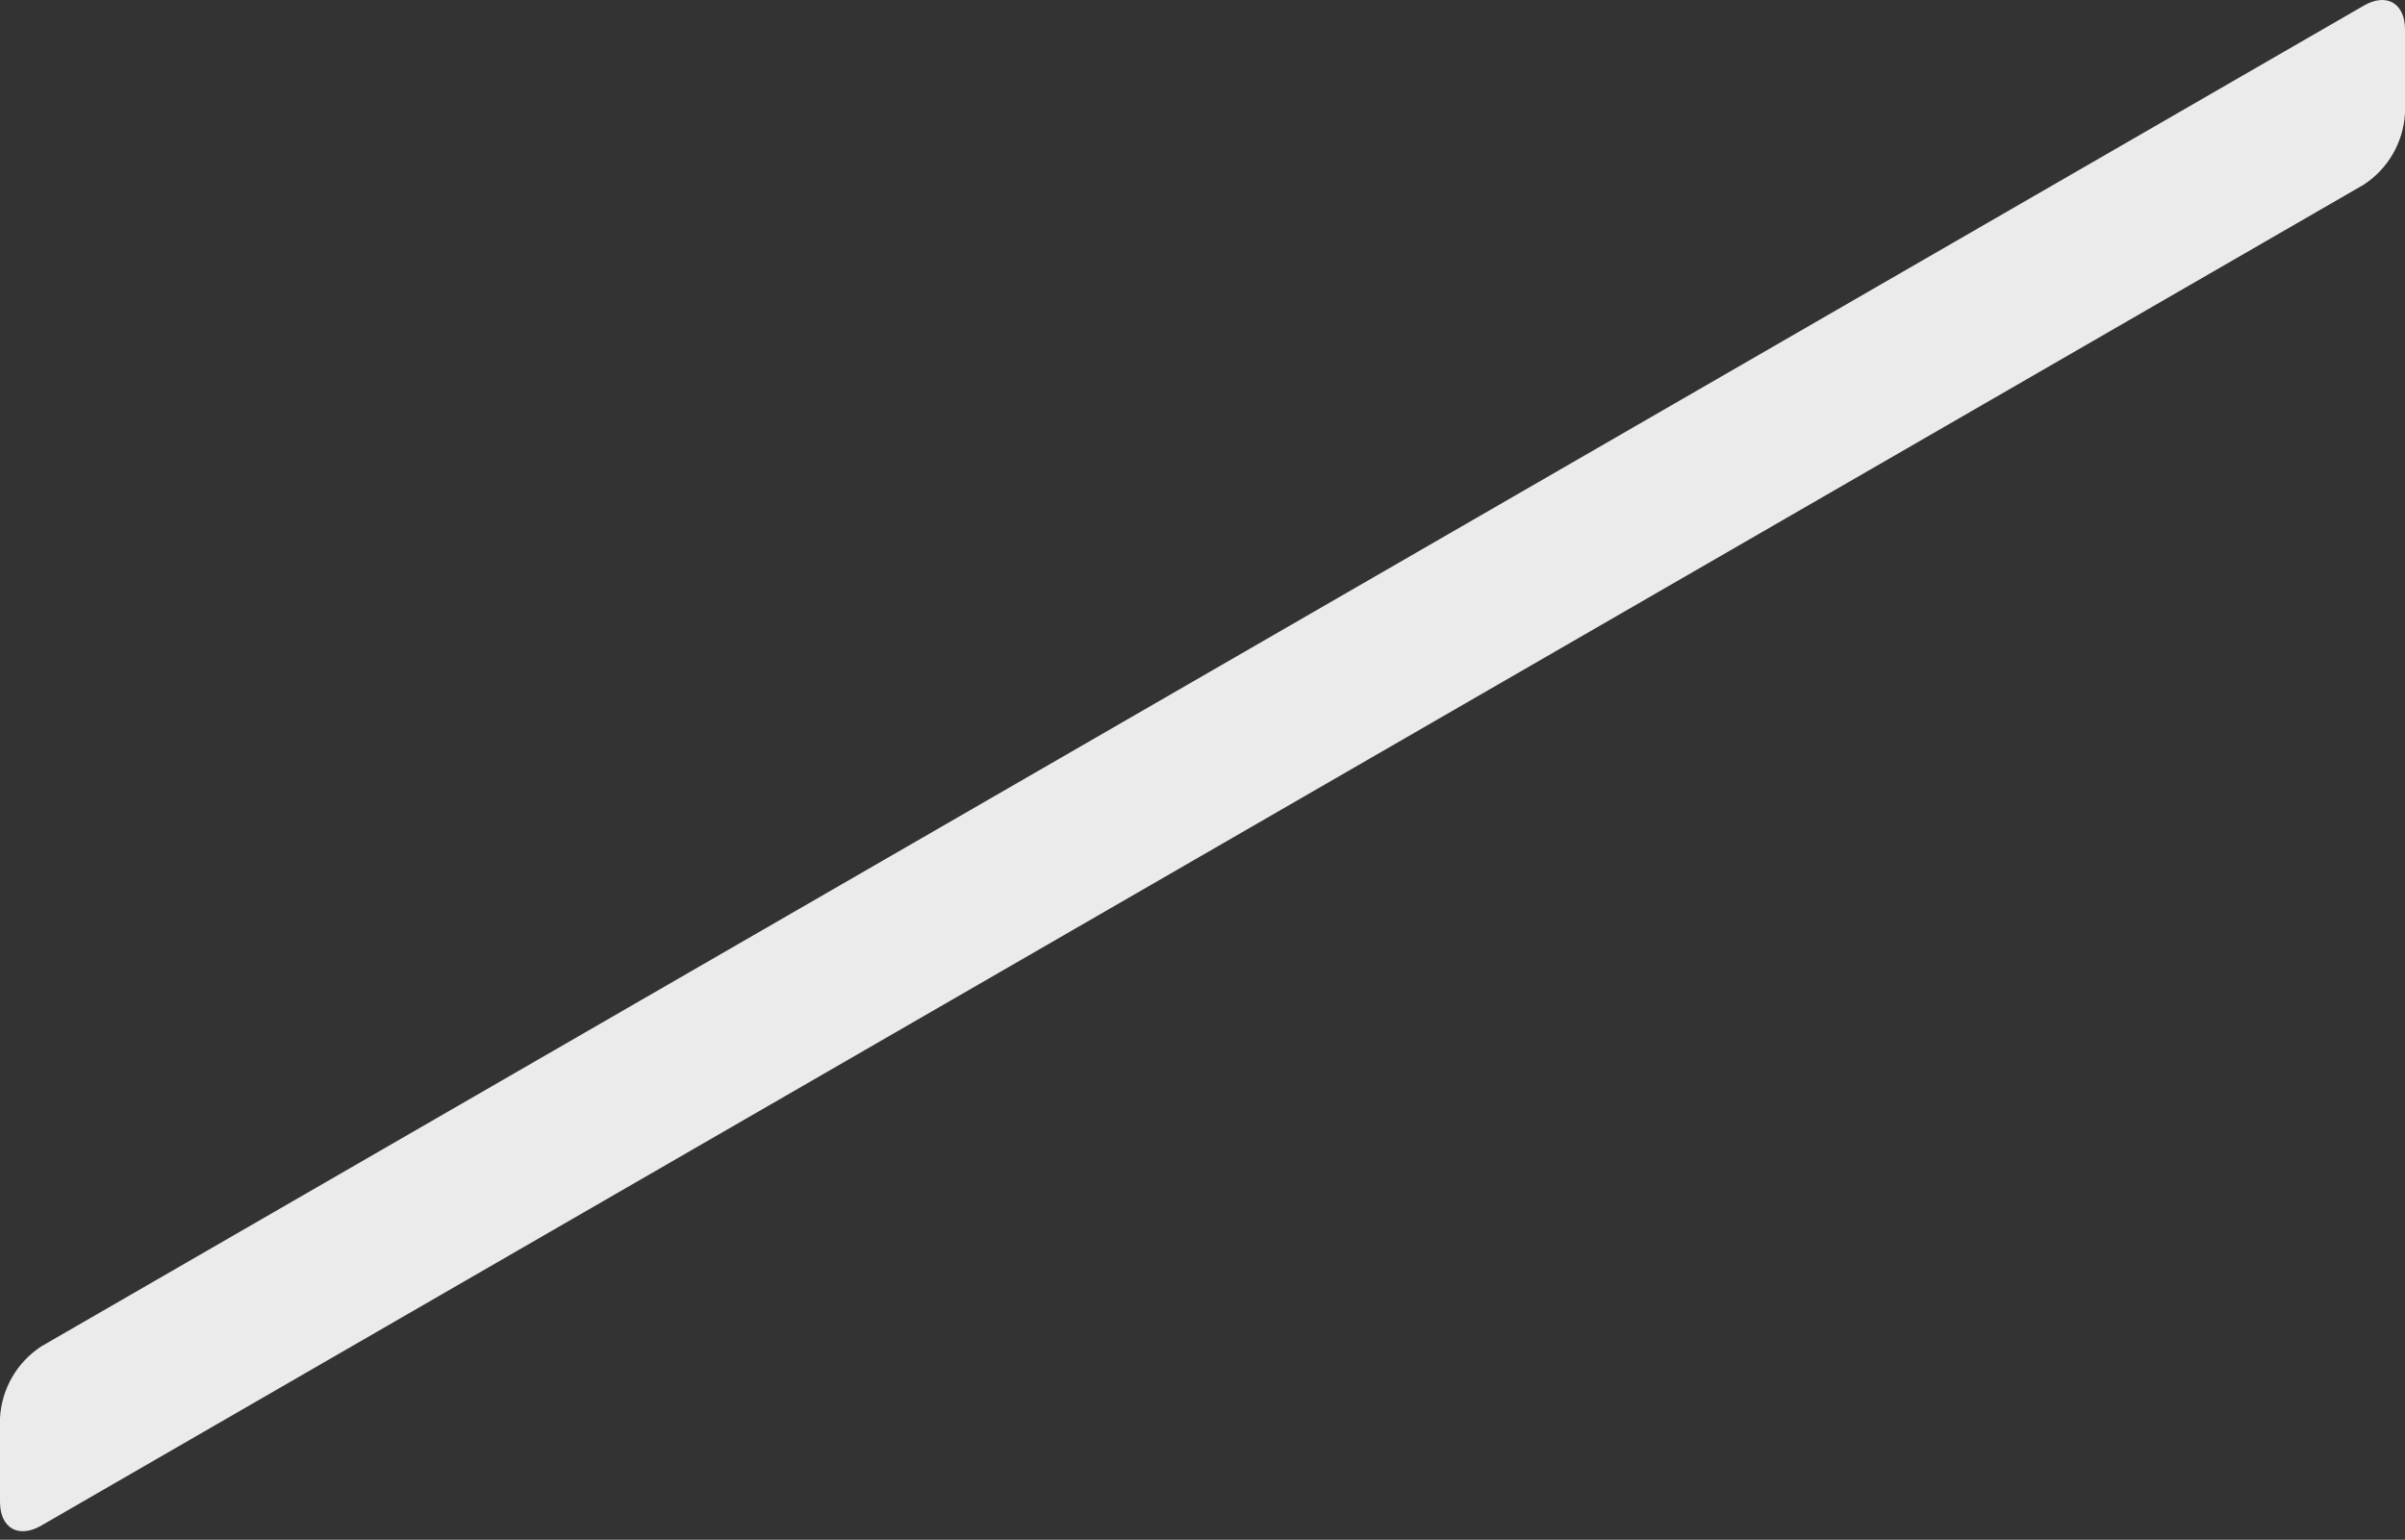 <svg width="139" height="89" viewBox="0 0 139 89" fill="none" xmlns="http://www.w3.org/2000/svg">
<rect x="0" y="0" width="139" height="89" fill="#333333" stroke="none"/>
<path d="M2.386 77.824L136.614 0.328C137.927 -0.434 139 0.177 139 1.701V6.544C138.954 7.372 138.714 8.177 138.3 8.894C137.885 9.612 137.308 10.222 136.614 10.675L2.386 88.182C1.073 88.944 0 88.332 0 86.808V81.965C0.044 81.136 0.284 80.329 0.698 79.609C1.113 78.89 1.691 78.278 2.386 77.824Z" fill="#EBEBEB"/>
</svg>
